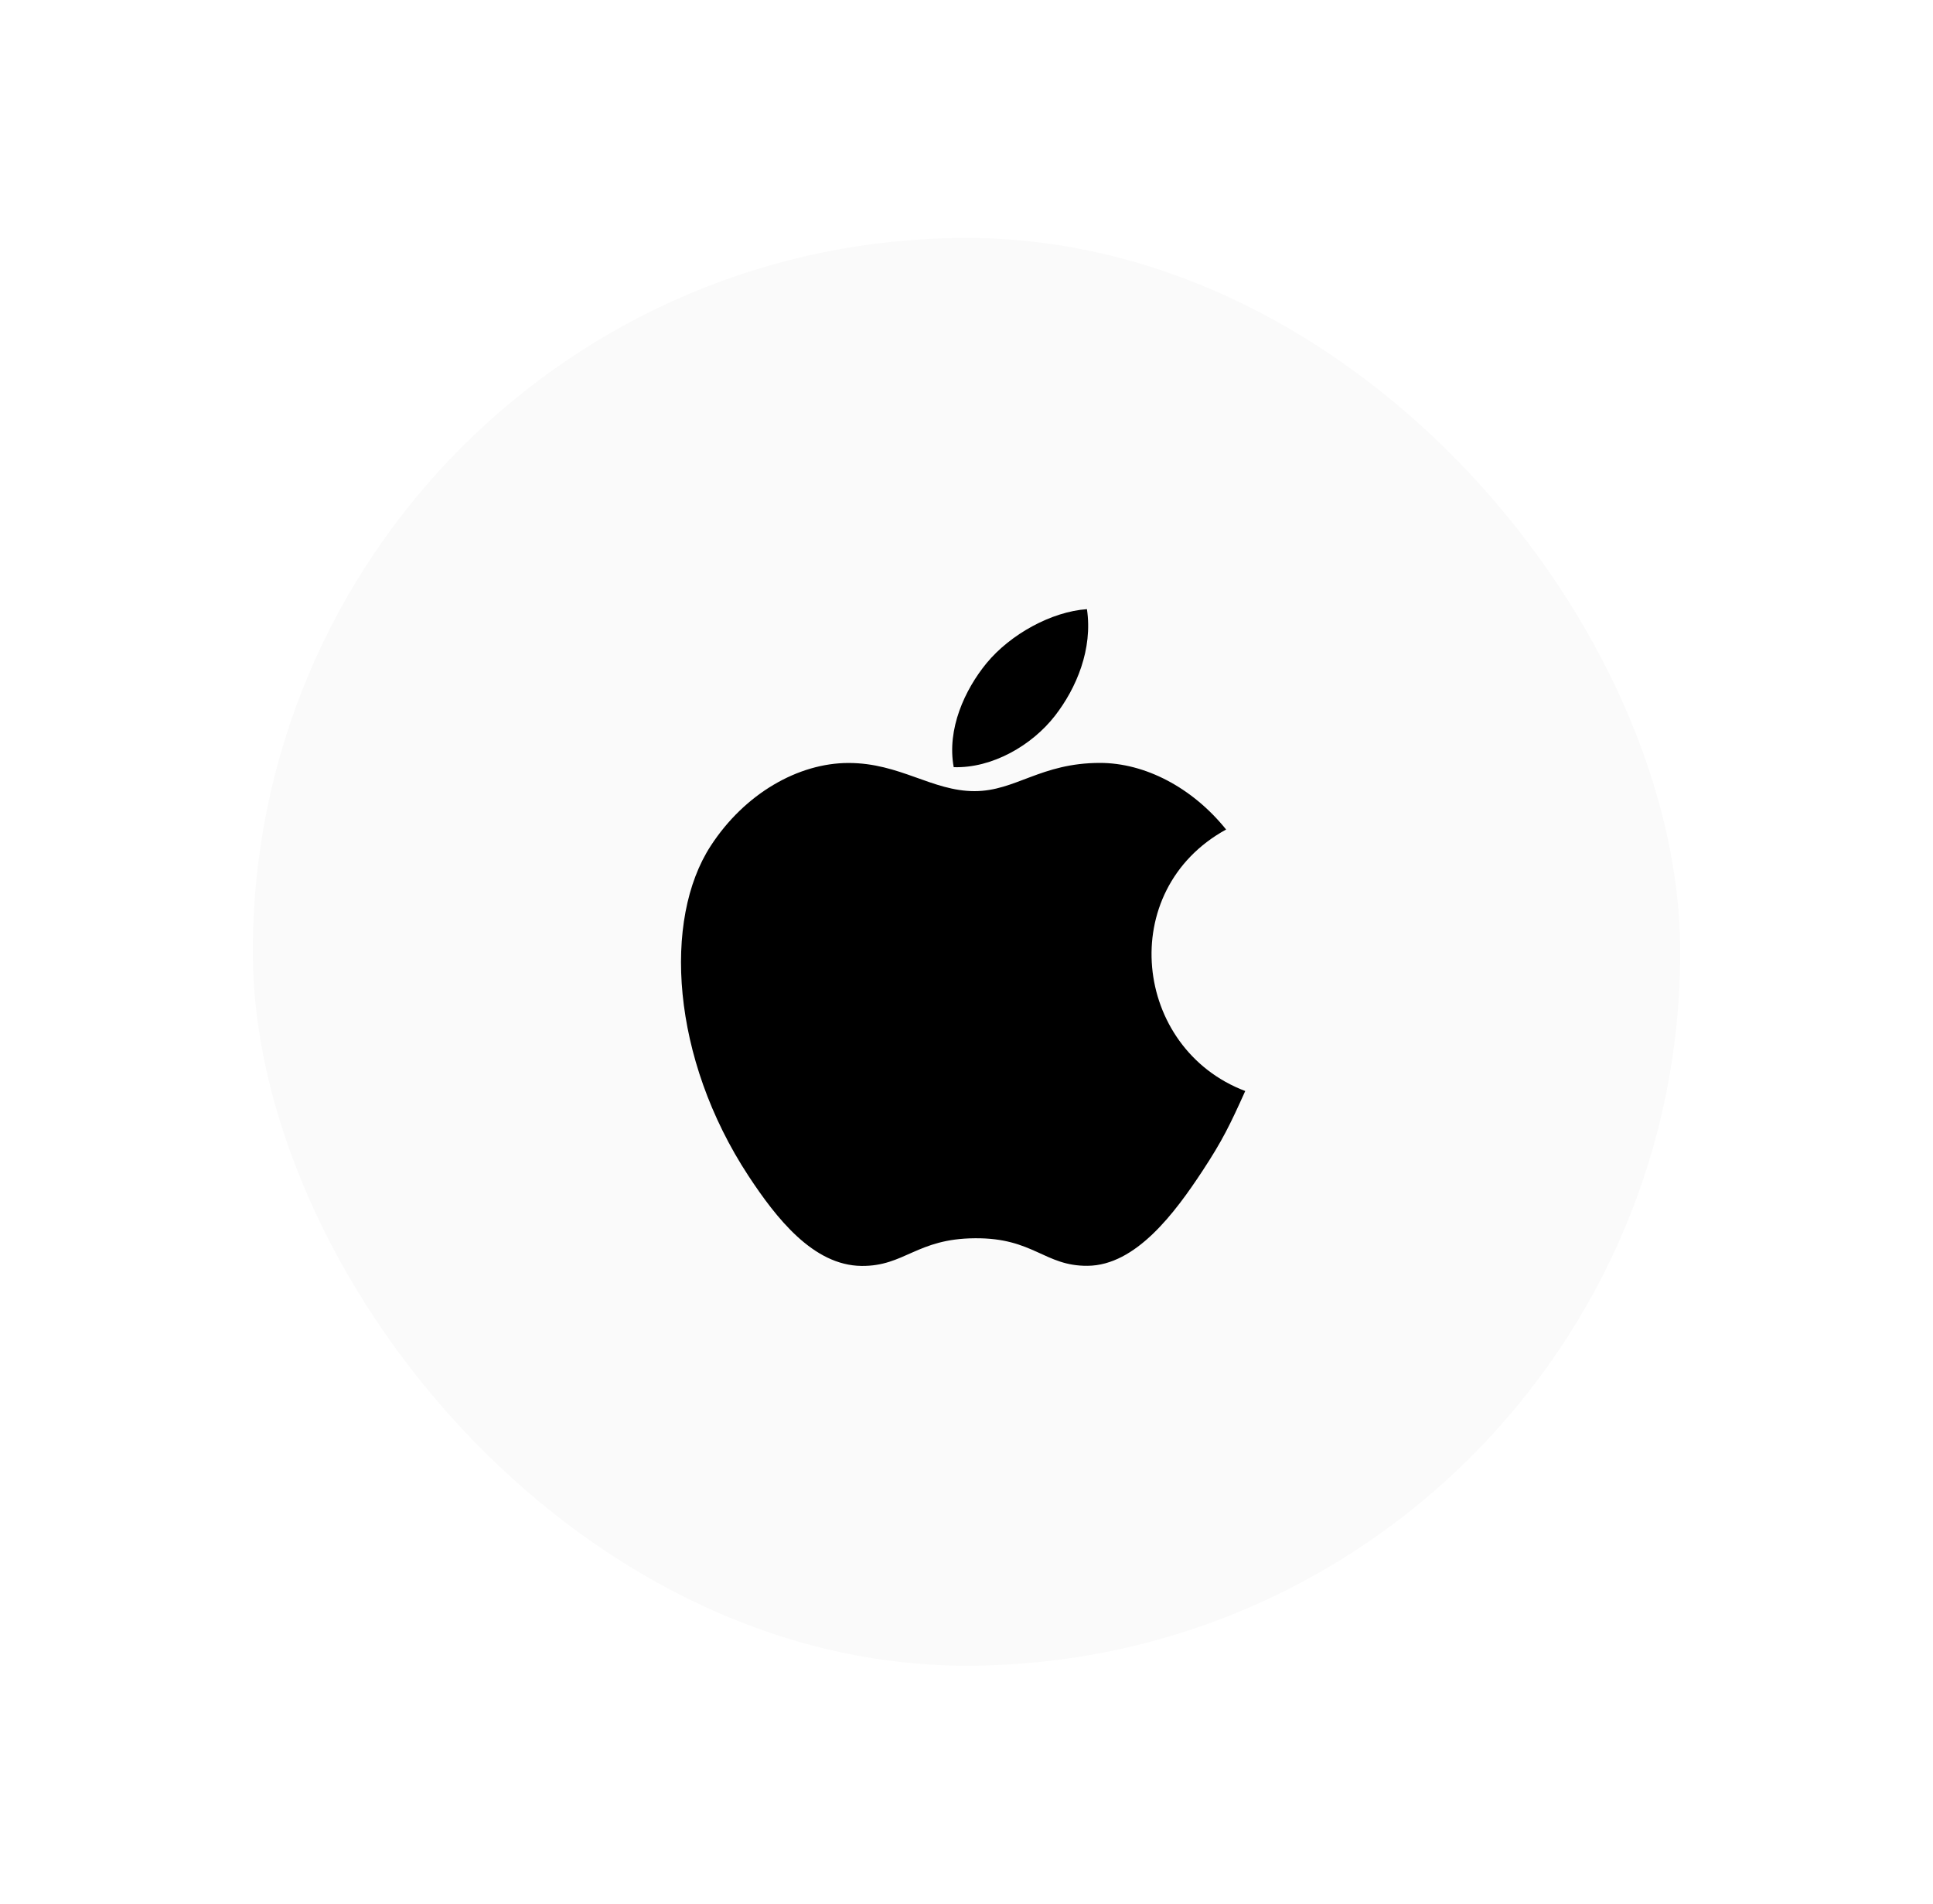 <svg width="65" height="64" viewBox="0 0 65 64" fill="none" xmlns="http://www.w3.org/2000/svg">
<g filter="url(#filter0_d_250_1577)">
<rect x="8.5" y="4" width="48" height="48" rx="24" fill="#FAFAFA"/>
<path d="M41.873 32.68C41.355 33.829 41.106 34.343 40.44 35.358C39.508 36.775 38.194 38.545 36.57 38.556C35.125 38.569 34.752 37.613 32.788 37.63C30.827 37.639 30.419 38.575 28.971 38.56C27.345 38.545 26.102 36.951 25.17 35.536C22.564 31.566 22.288 26.913 23.899 24.438C25.039 22.683 26.841 21.651 28.534 21.651C30.259 21.651 31.343 22.598 32.768 22.598C34.152 22.598 34.993 21.649 36.989 21.649C38.496 21.649 40.09 22.471 41.23 23.888C37.502 25.932 38.108 31.255 41.873 32.68ZM35.474 20.065C36.199 19.133 36.75 17.819 36.55 16.48C35.367 16.561 33.983 17.316 33.175 18.295C32.442 19.188 31.834 20.511 32.07 21.792C33.362 21.833 34.699 21.062 35.474 20.065Z" fill="black"/>
</g>
<defs>
<filter id="filter0_d_250_1577" x="0.5" y="0" width="64" height="64" filterUnits="userSpaceOnUse" color-interpolation-filters="sRGB">
<feFlood flood-opacity="0" result="BackgroundImageFix"/>
<feColorMatrix in="SourceAlpha" type="matrix" values="0 0 0 0 0 0 0 0 0 0 0 0 0 0 0 0 0 0 127 0" result="hardAlpha"/>
<feOffset dy="4"/>
<feGaussianBlur stdDeviation="4"/>
<feComposite in2="hardAlpha" operator="out"/>
<feColorMatrix type="matrix" values="0 0 0 0 0 0 0 0 0 0 0 0 0 0 0 0 0 0 0.08 0"/>
<feBlend mode="normal" in2="BackgroundImageFix" result="effect1_dropShadow_250_1577"/>
<feBlend mode="normal" in="SourceGraphic" in2="effect1_dropShadow_250_1577" result="shape"/>
</filter>
</defs>
</svg>
